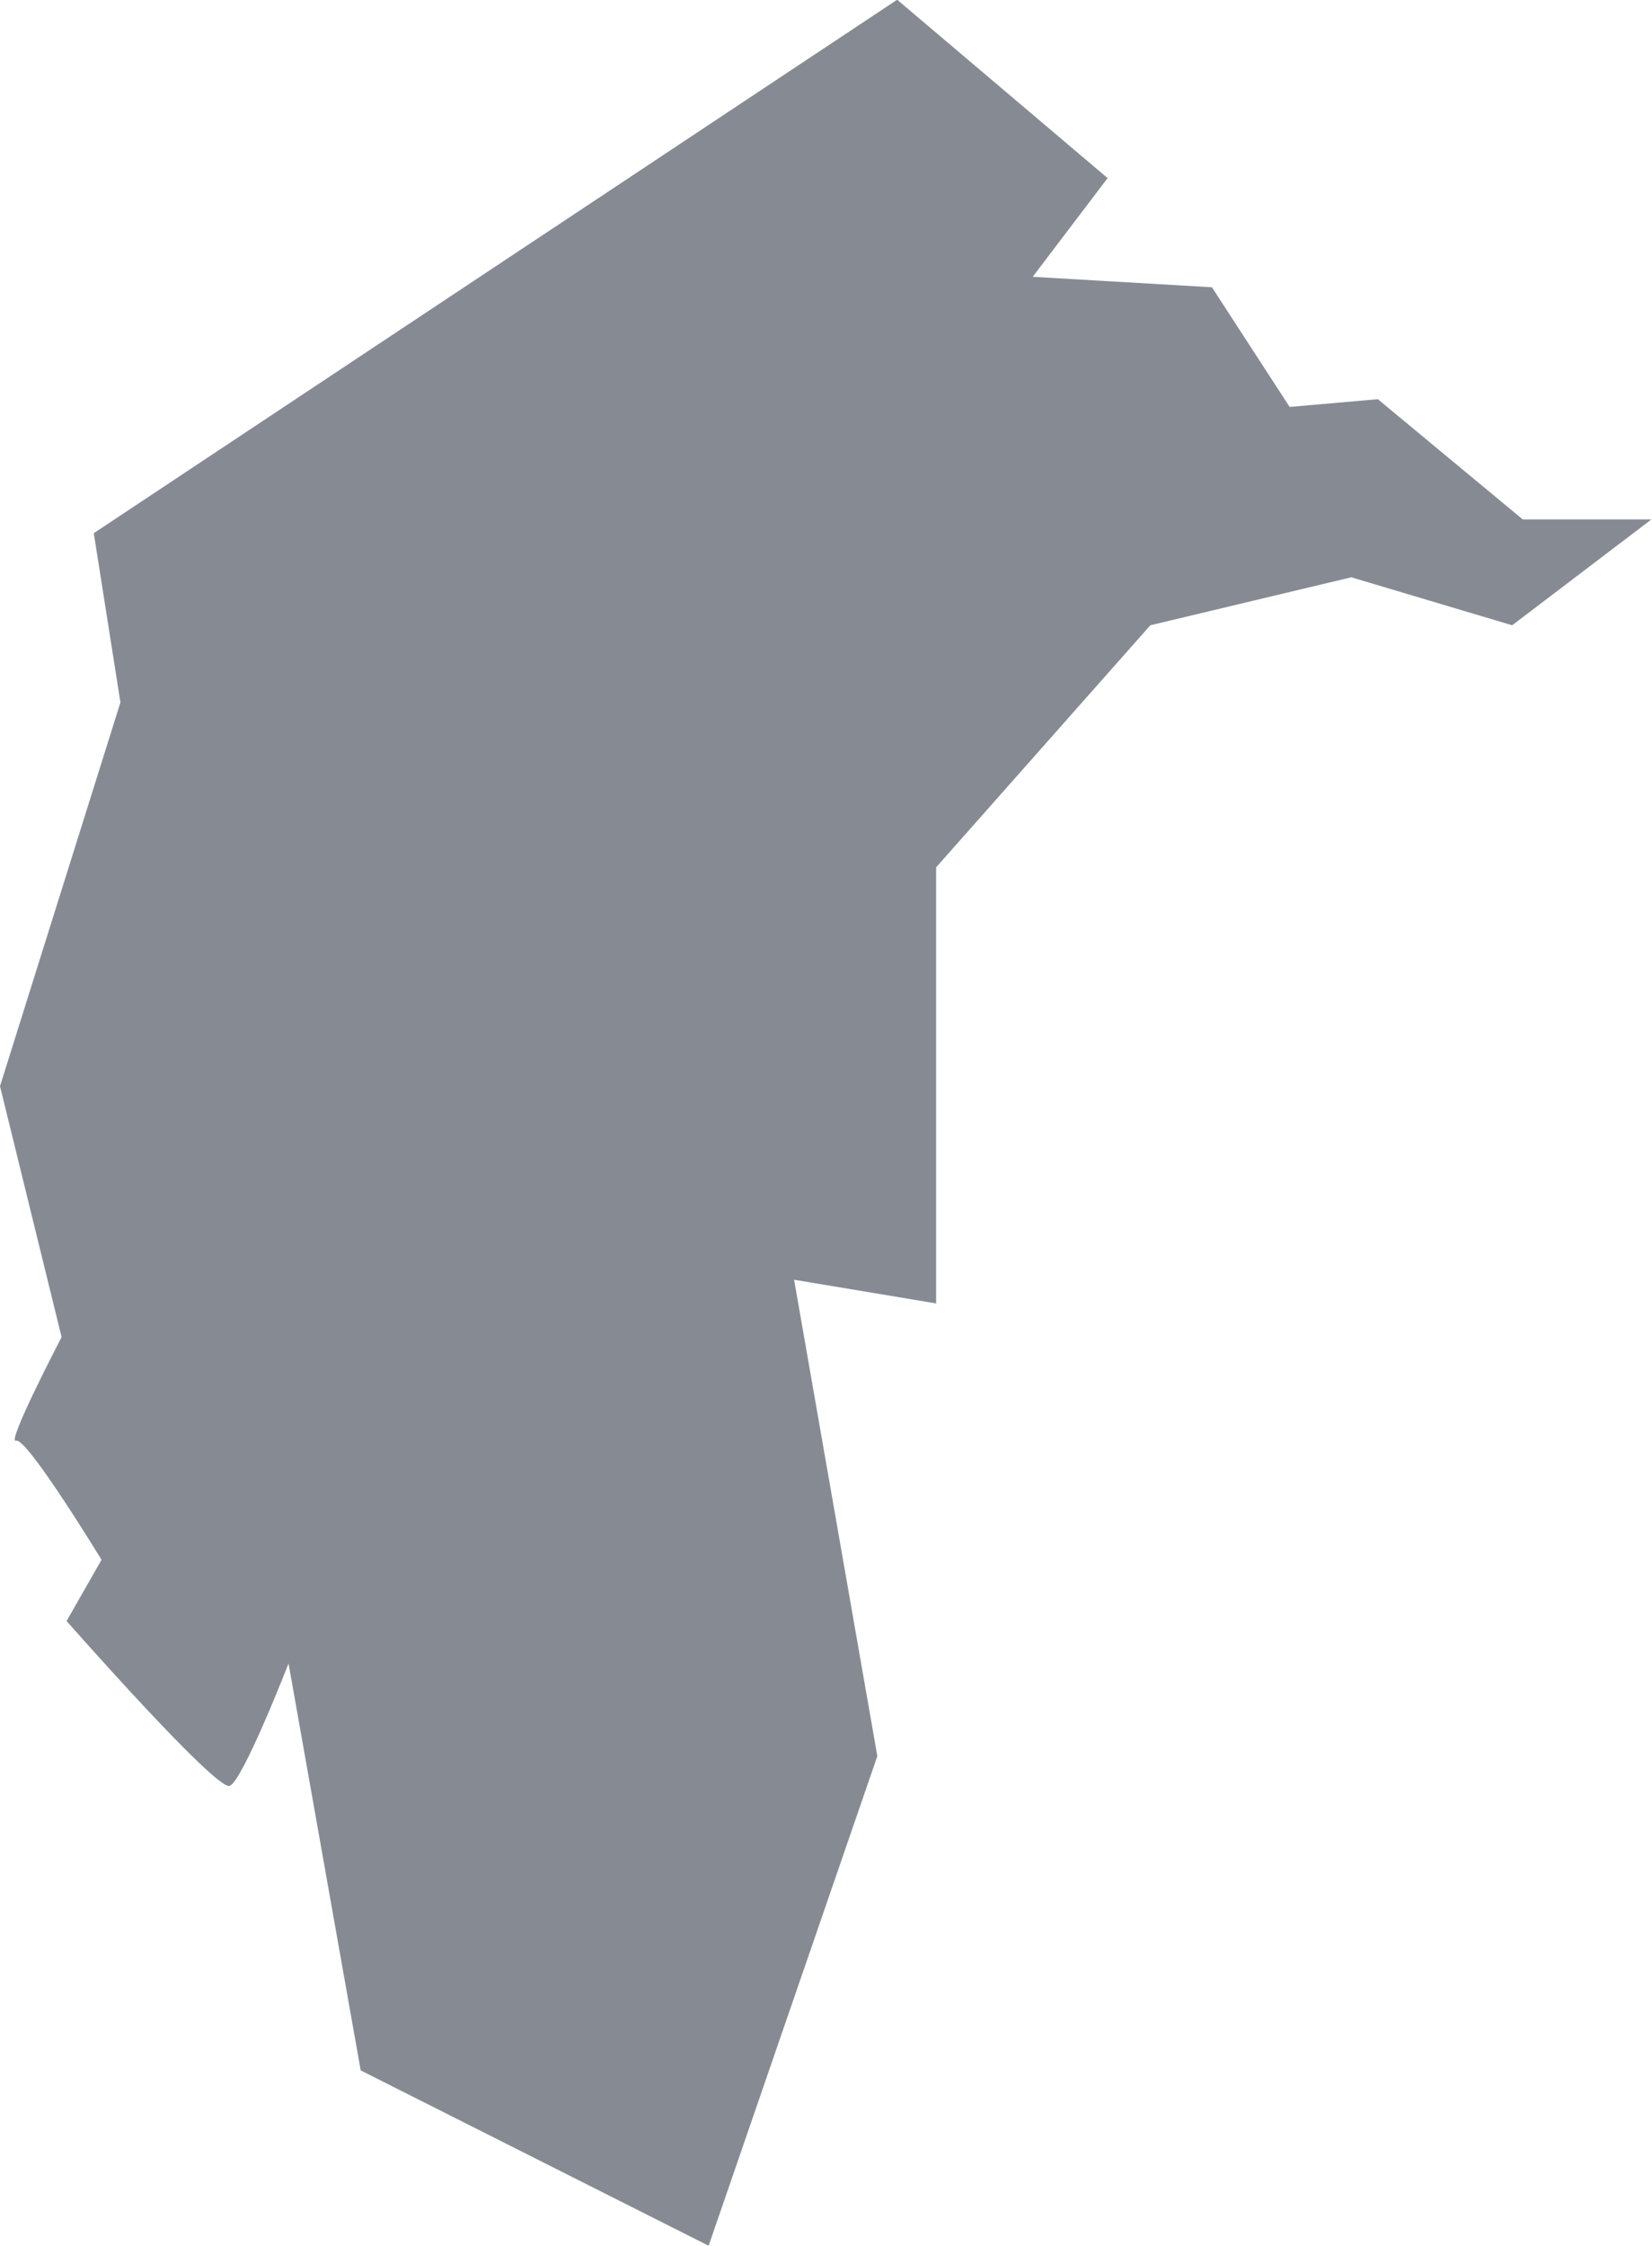 <svg width="39" height="53" viewBox="0 0 39 53" fill="none" xmlns="http://www.w3.org/2000/svg">
<path d="M21.17 1.76784e-05L2.214 12.58L2.843 16.574L0 25.628L1.454 31.548C1.454 31.548 0.131 34.084 0.38 33.993C0.629 33.902 2.397 36.803 2.397 36.803L1.572 38.247C1.572 38.247 5.109 42.267 5.424 42.137C5.738 42.007 6.812 39.249 6.812 39.249L8.515 48.85L16.729 52.987L20.712 41.435L18.747 30.195L22.1 30.754V20.464L27.157 14.753L31.9 13.621L35.699 14.753L38.987 12.255H35.948L32.528 9.419L30.445 9.601L28.611 6.778L24.38 6.531L26.148 4.202L21.157 -0.026L21.17 1.76784e-05Z" fill="#0F1828" fill-opacity="0.5"/>
</svg>
